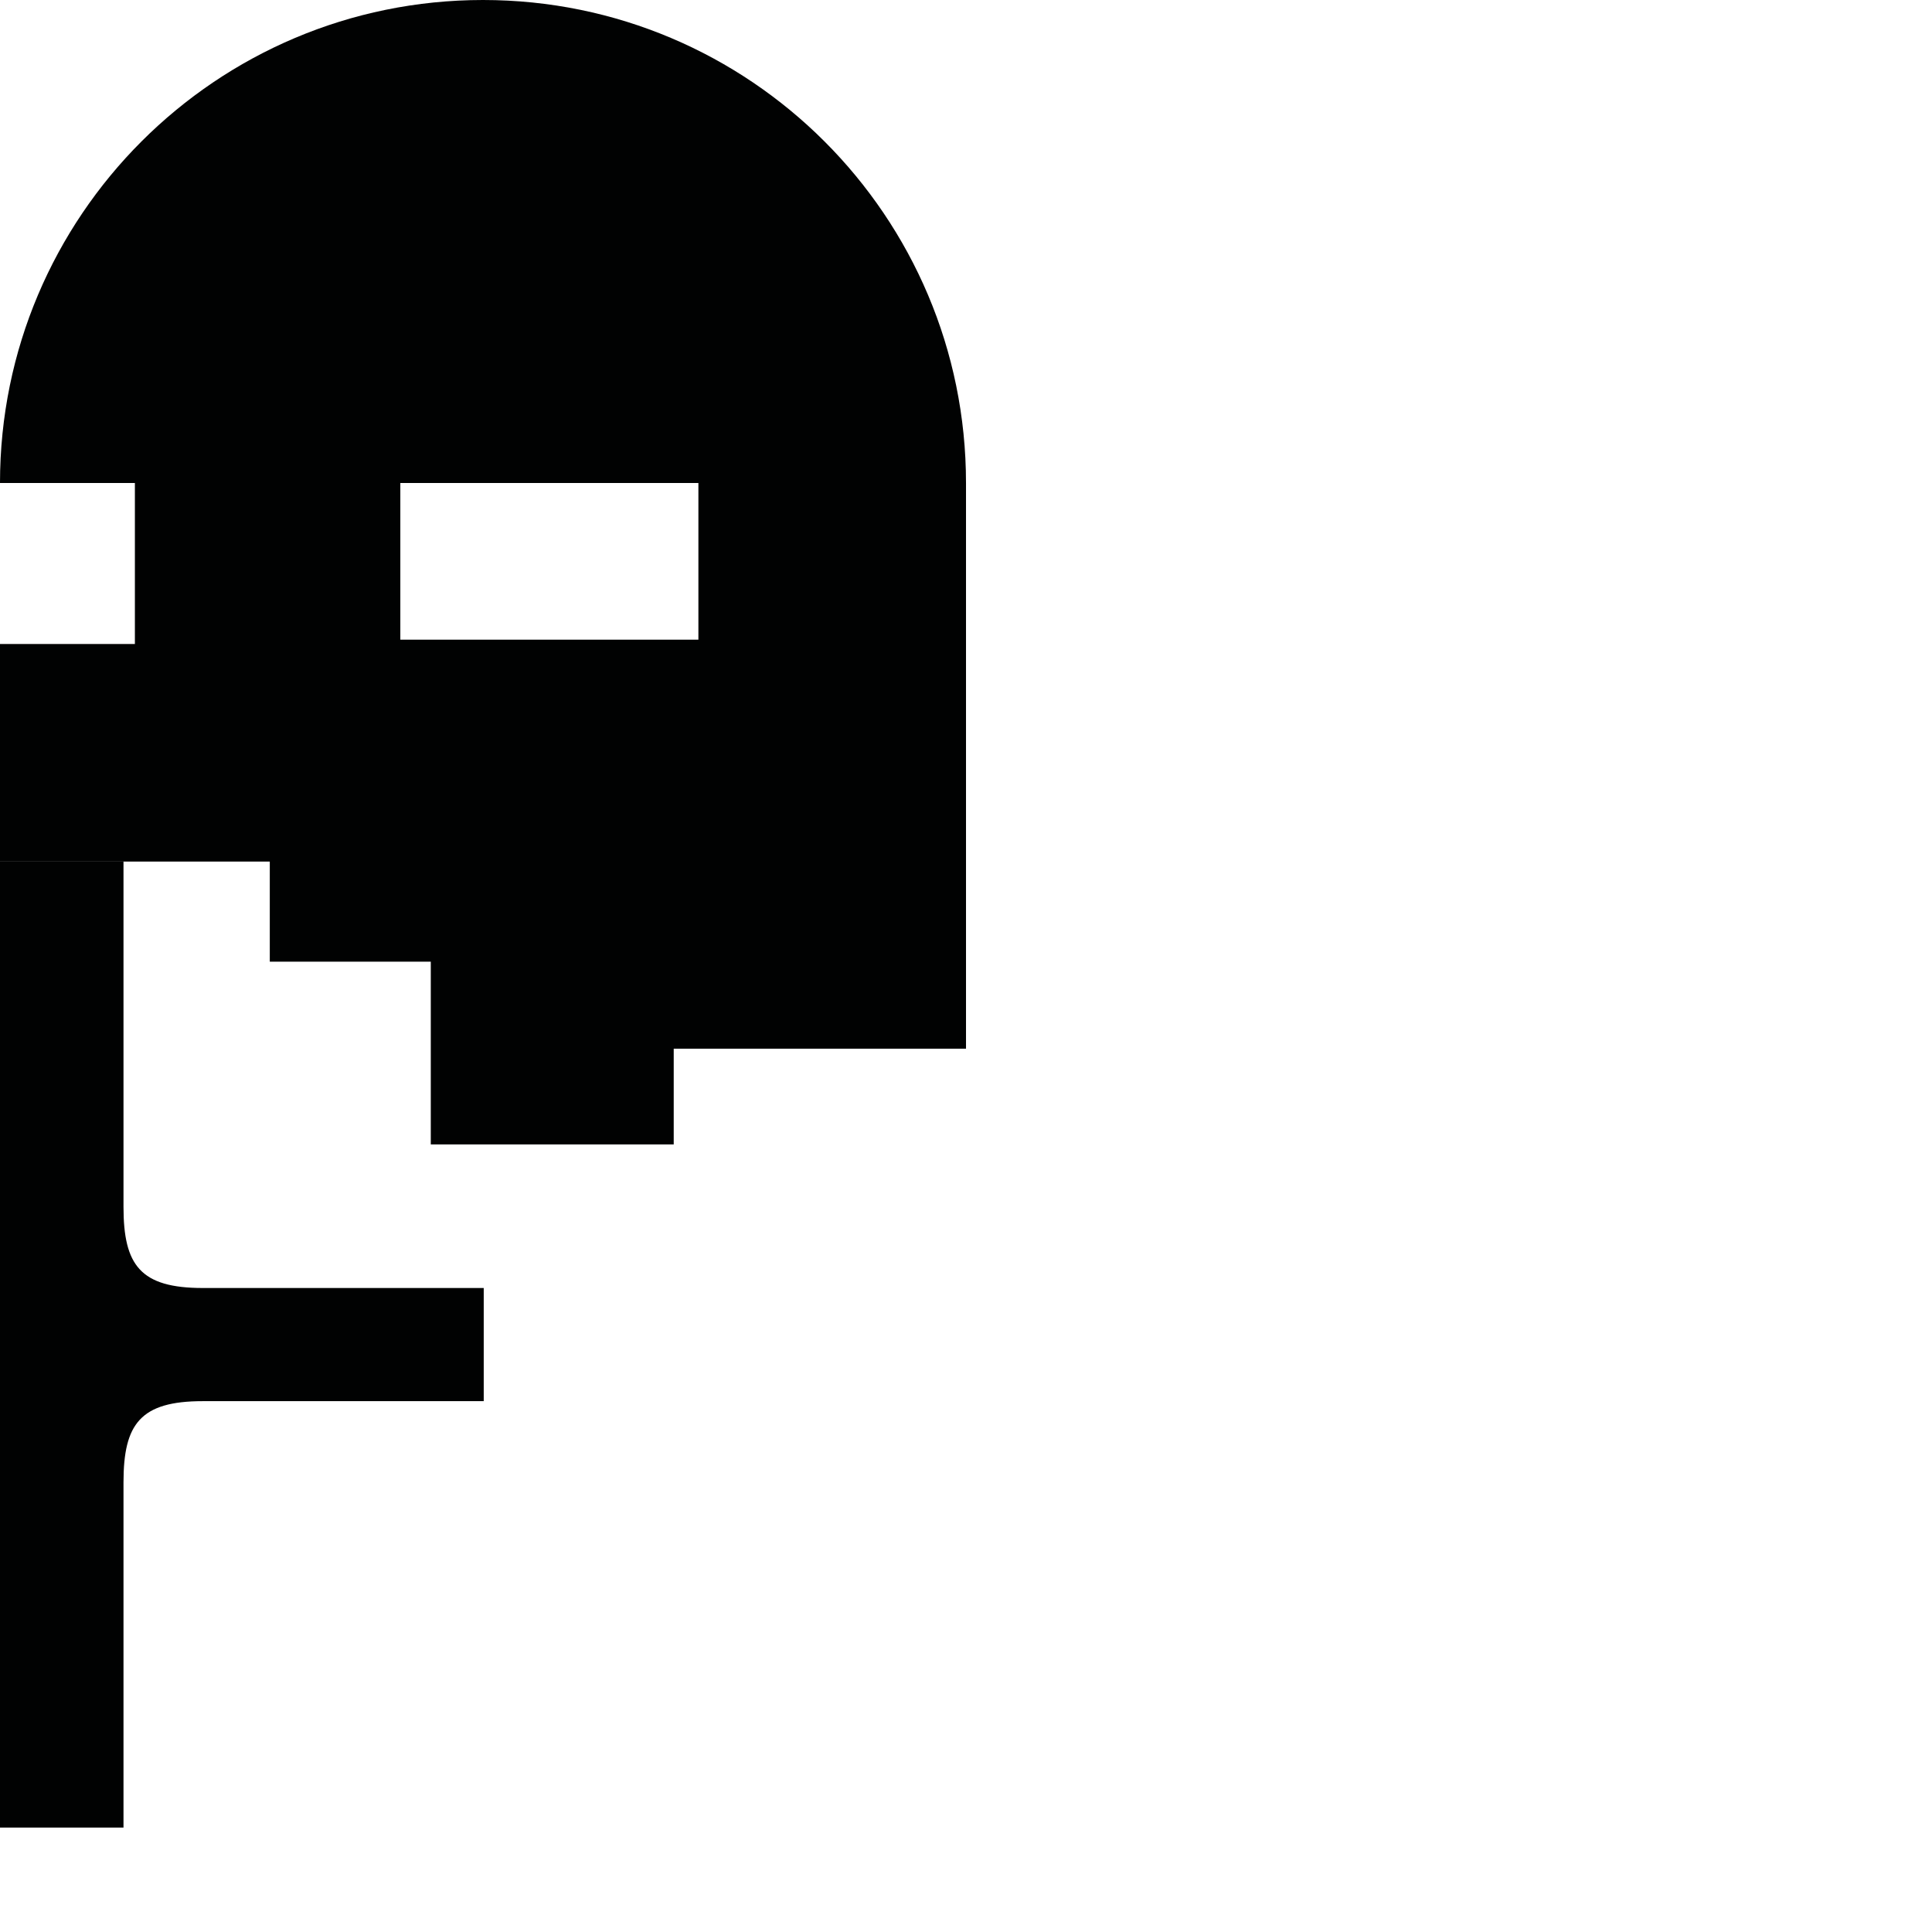 <?xml version="1.0" encoding="utf-8"?>
<!-- Generator: Adobe Illustrator 16.0.0, SVG Export Plug-In . SVG Version: 6.00 Build 0)  -->
<!DOCTYPE svg PUBLIC "-//W3C//DTD SVG 1.1//EN" "http://www.w3.org/Graphics/SVG/1.1/DTD/svg11.dtd">
<svg version="1.1" id="Calque_1" xmlns="http://www.w3.org/2000/svg" xmlns:xlink="http://www.w3.org/1999/xlink" x="0px" y="0px"
	 width="1190.551px" height="1190.551px" viewBox="0 0 1190.551 1190.551" enable-background="new 0 0 1190.551 1190.551"
	 xml:space="preserve">
<g>
	<path fill="#010202" d="M595.278,297.64C595.279,133.259,462.021,0,297.64,0C133.257,0-0.001,133.259-0.001,297.641h83.125v99.212
		H0v134.074h166.249v61.672h99.213V705.22h149.706v-58.992H595.28V297.64H595.278z M246.693,394.172v-96.531H430.37v96.531H246.693z
		"/>
	<path fill="#010202" d="M76.103,743.704c0-53.192,0-212.776,0-212.776H0v295.091v5.099v295.093h76.103c0,0,0-159.587,0-212.781
		c0-36,10.397-50,48.897-50h173.09v-32.312v-5.099v-32.312L125,793.704C86.5,793.704,76.103,779.704,76.103,743.704z"/>
</g>
</svg>
